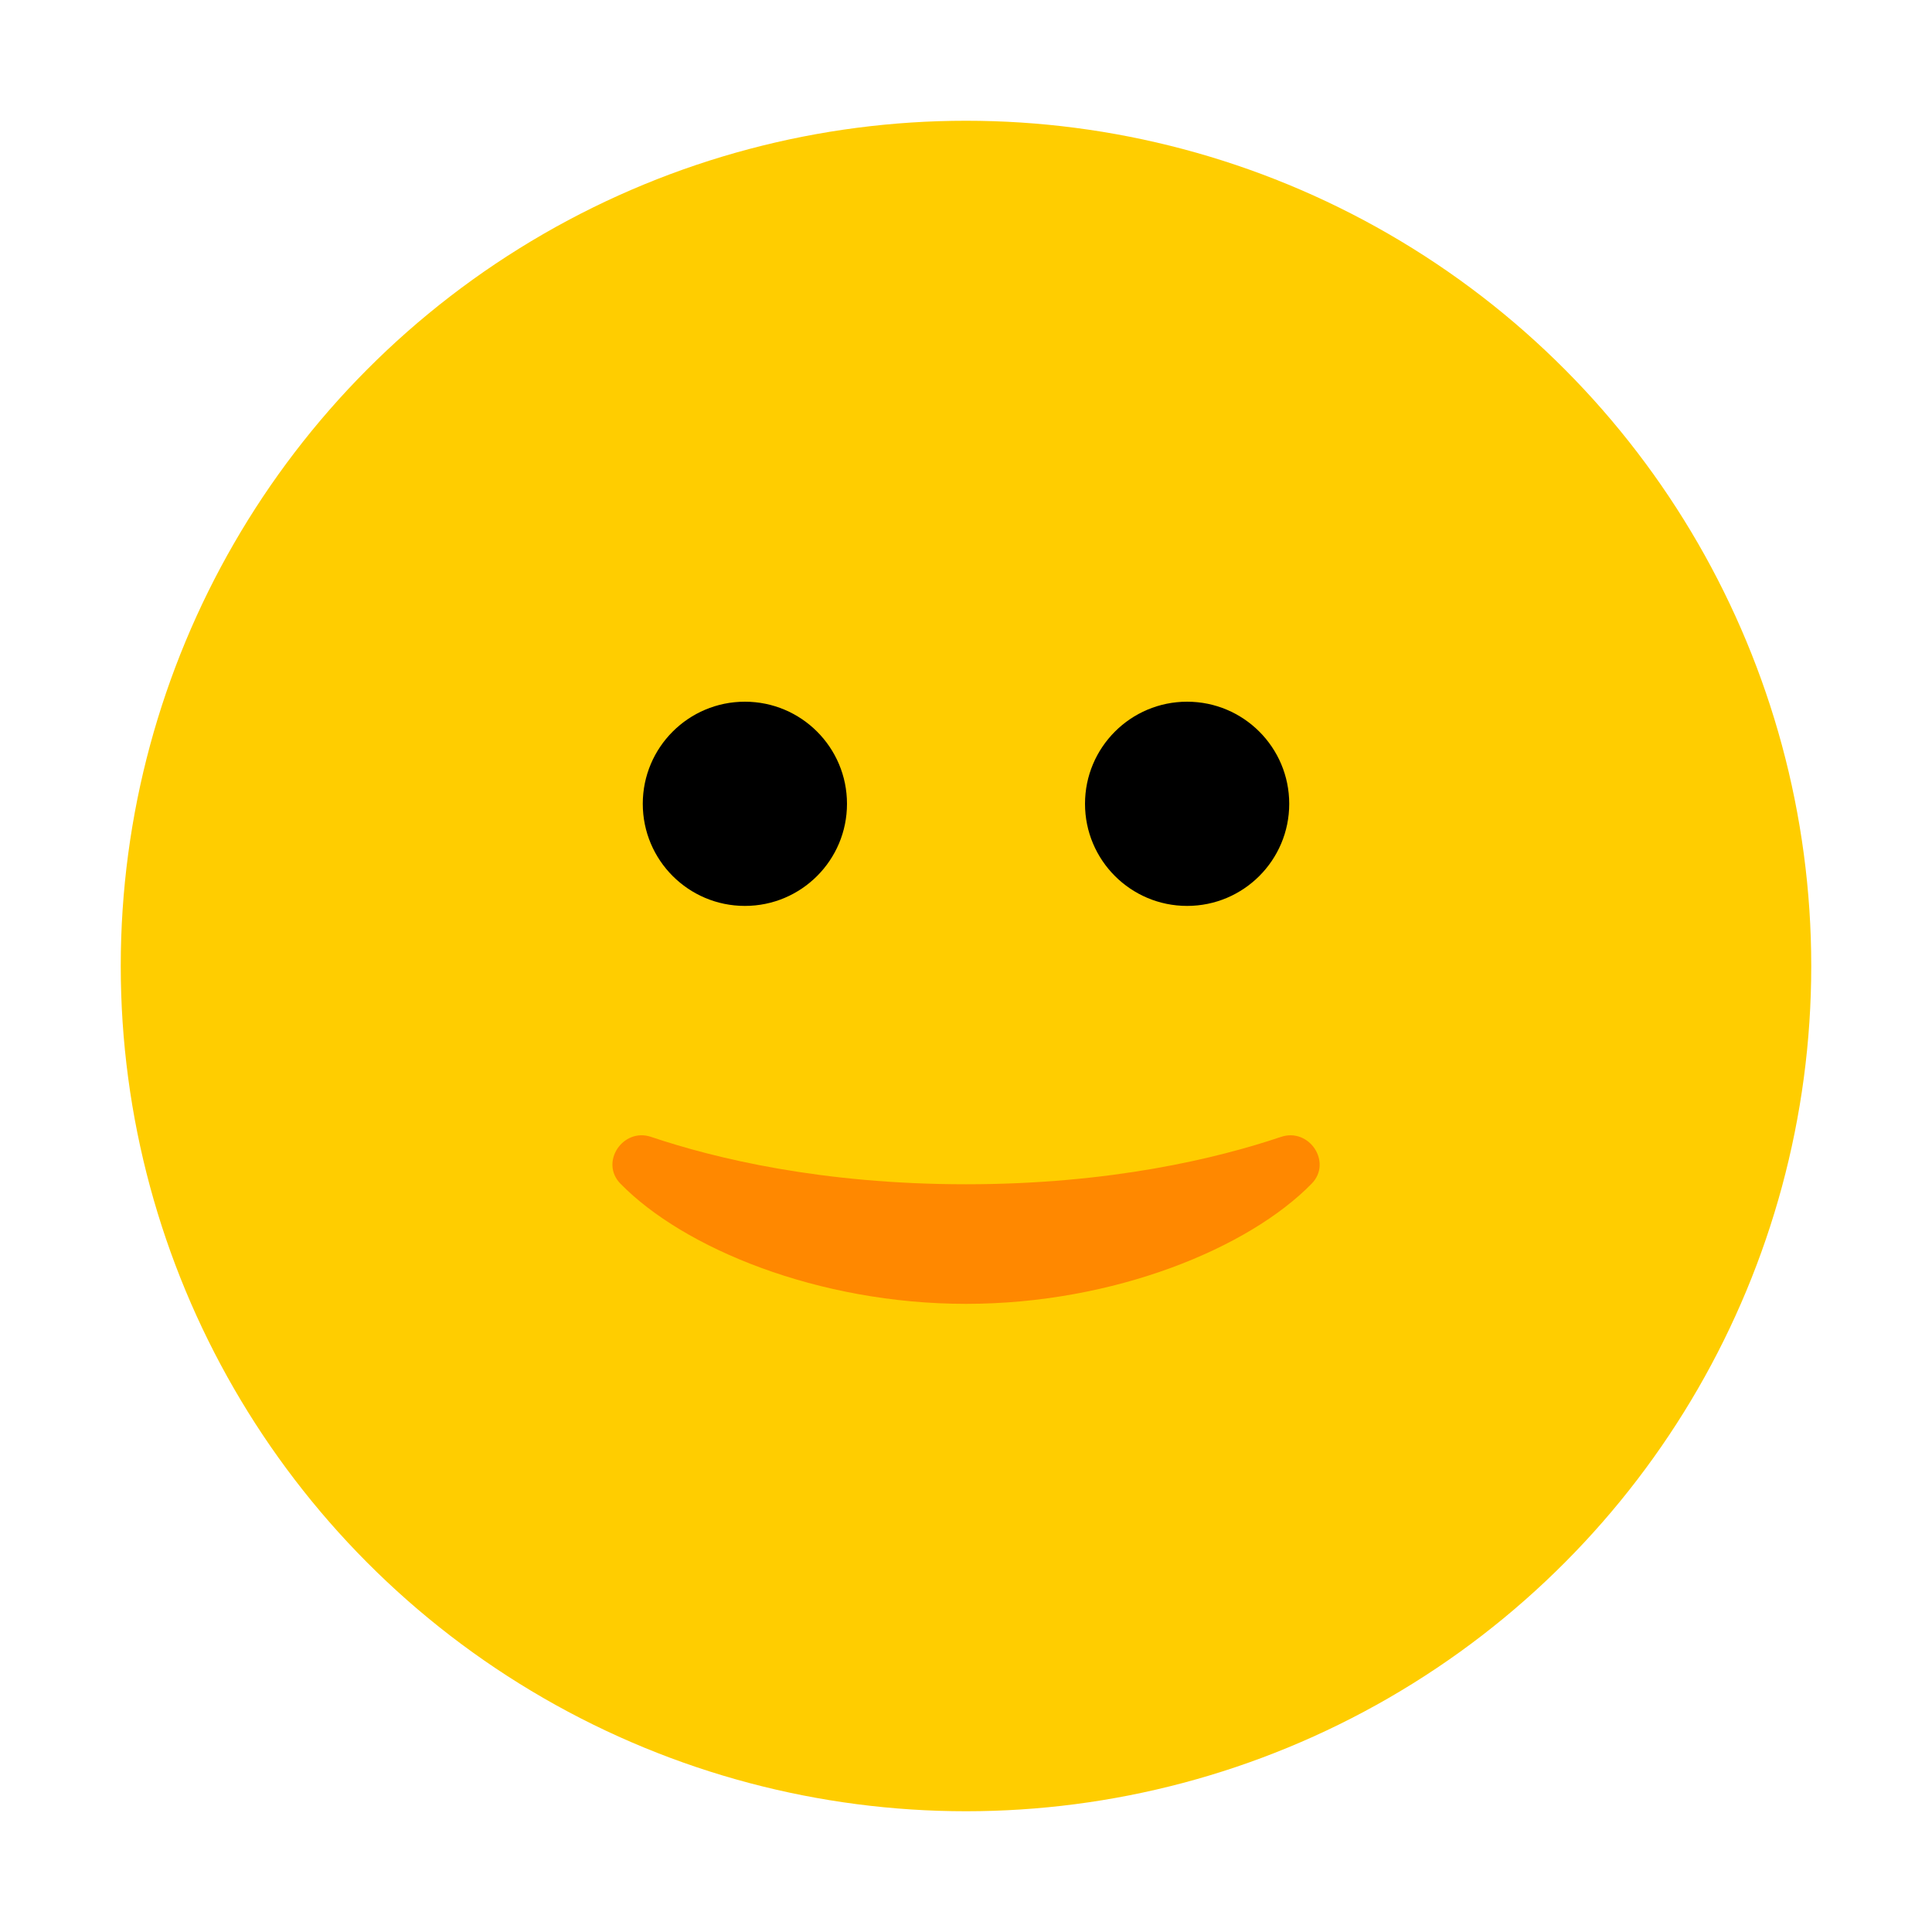<?xml version="1.0" encoding="UTF-8"?><svg id="Layer_1" xmlns="http://www.w3.org/2000/svg" viewBox="0 0 40 40"><rect y="0" width="40" height="40" fill="none"/><circle cx="20" cy="20" r="17.5" fill="#ffcd00"/><circle cx="15.422" cy="16.642" r="2.114"/><circle cx="24.578" cy="16.642" r="2.114"/><path d="m20,24.519c-2.99,0-5.203-.537-6.52-.981-.584-.197-1.066.527-.635.968,1.303,1.334,4.088,2.489,7.156,2.489s5.853-1.155,7.156-2.489c.431-.441-.051-1.164-.635-.968-1.318.444-3.531.981-6.52.981Z" fill="#f80"/></svg>